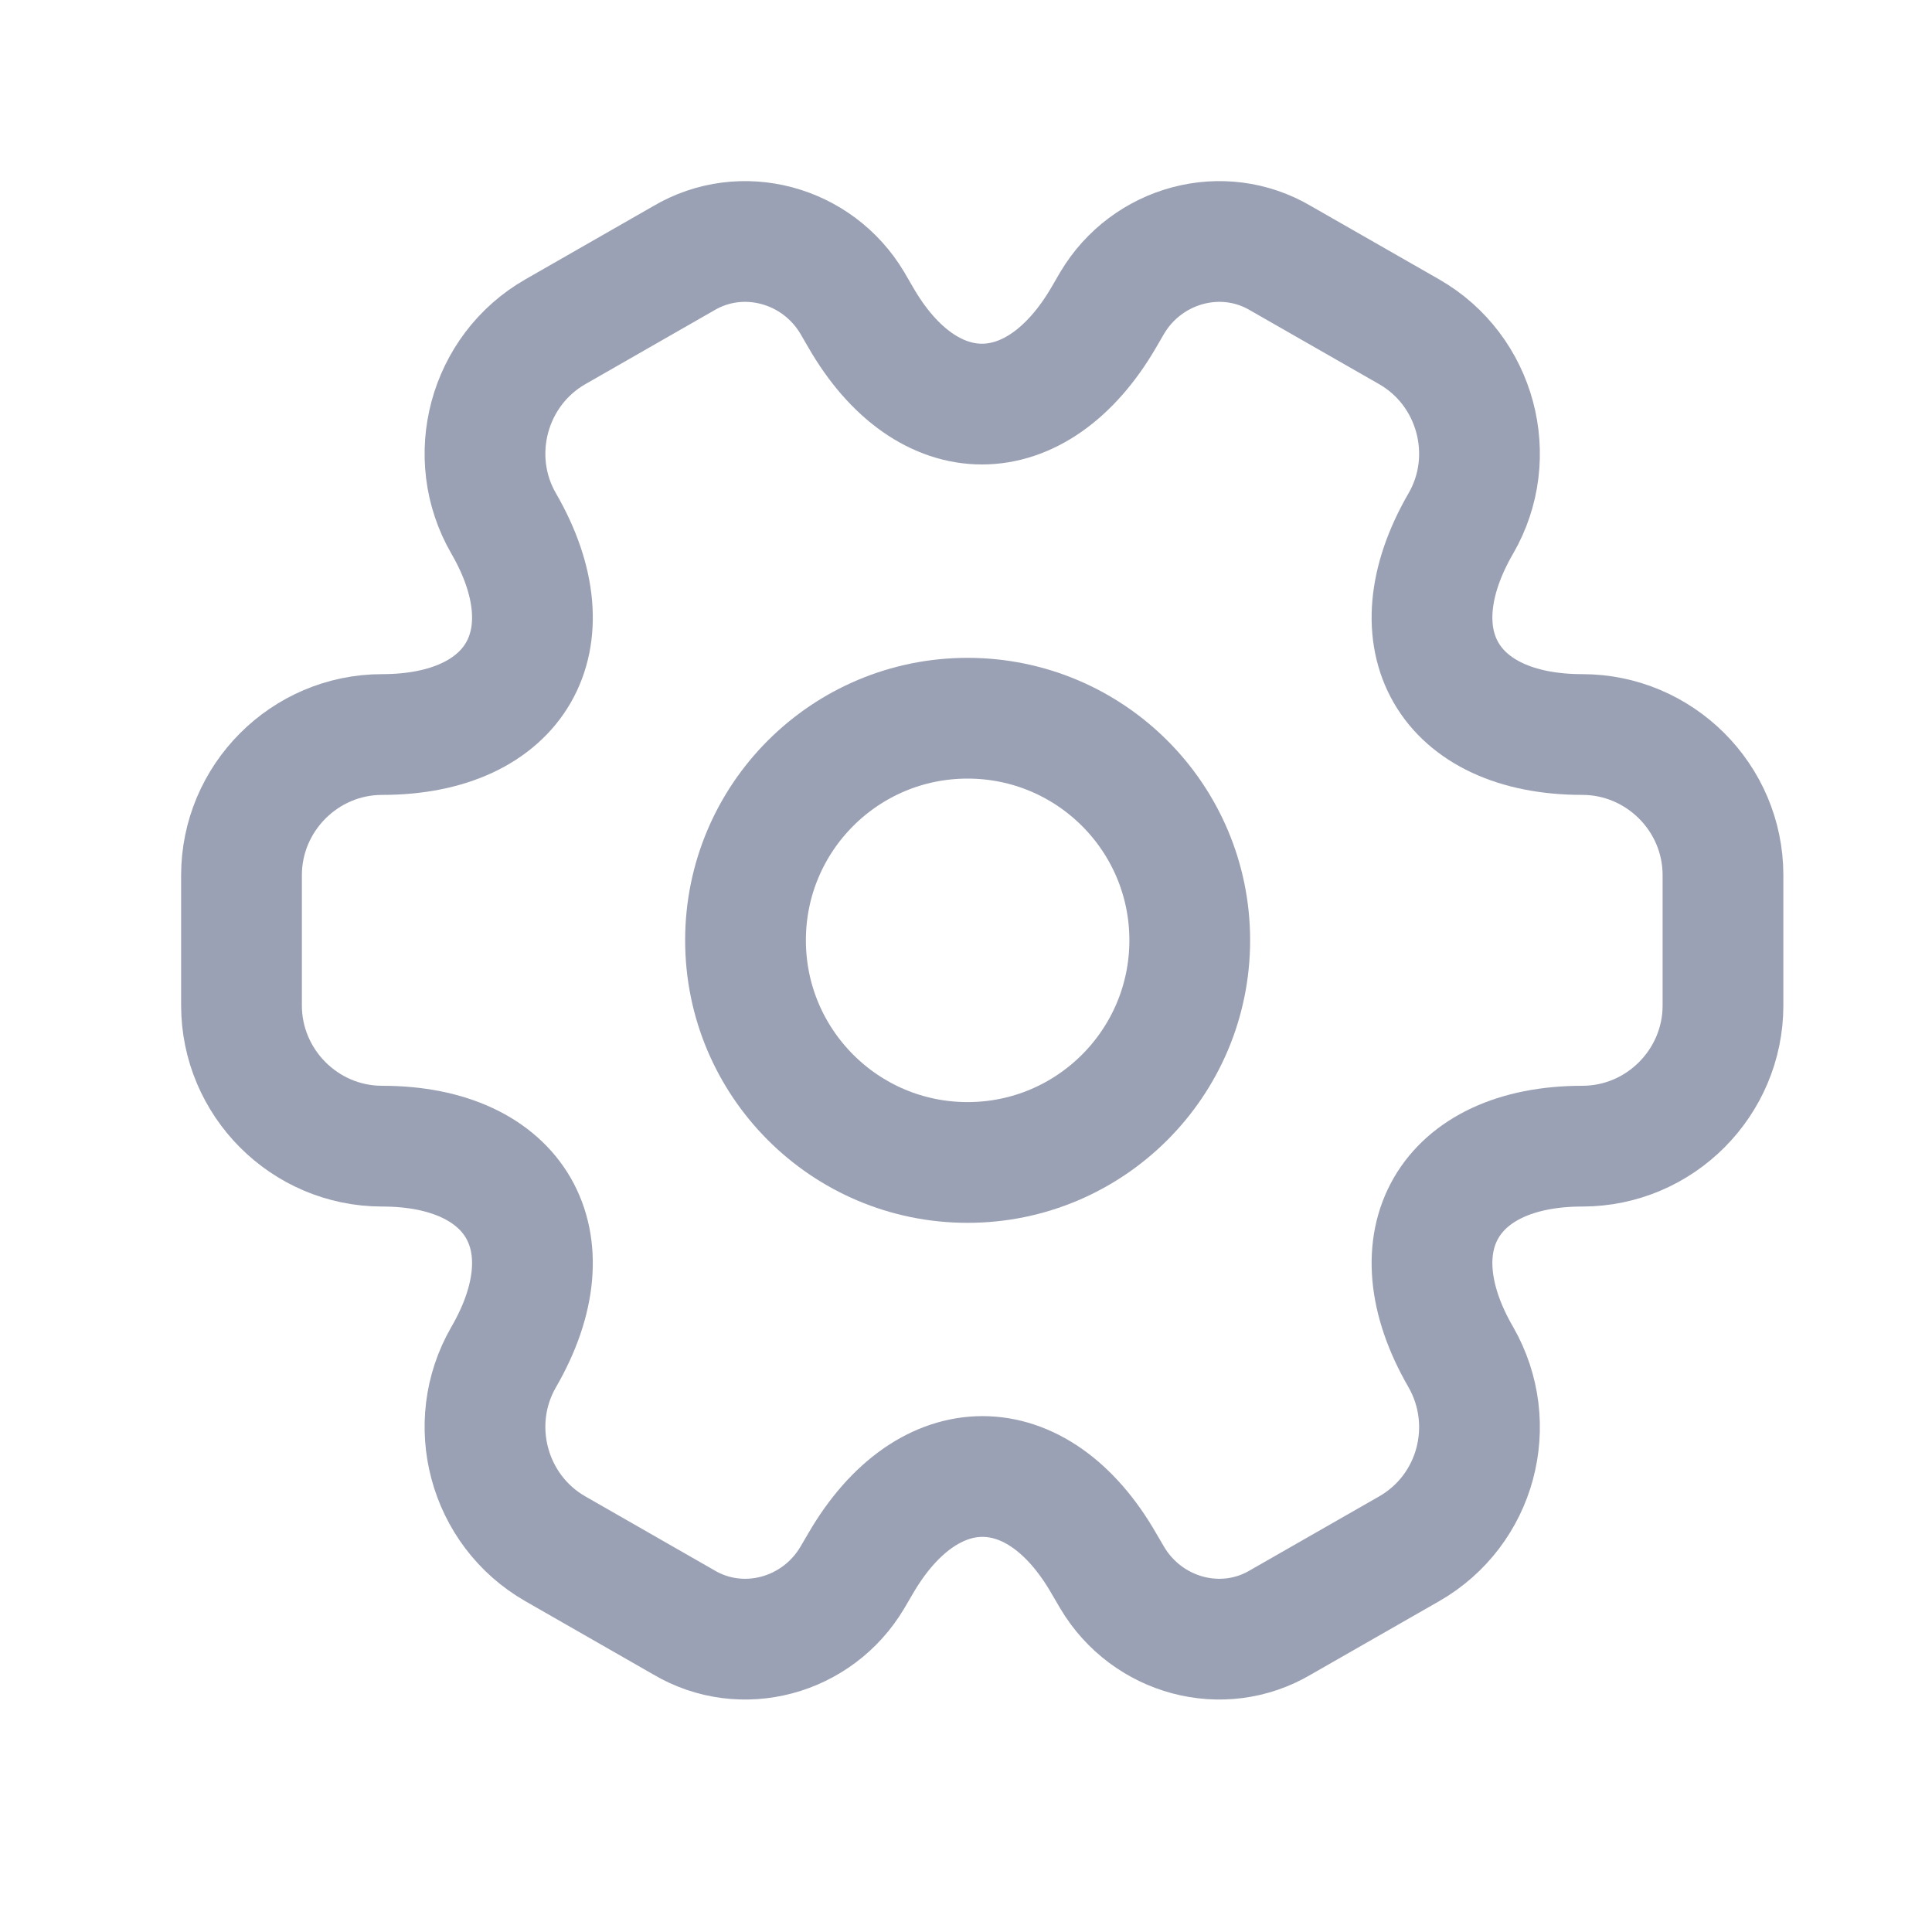 <svg width="16" height="16" viewBox="0 0 16 16" fill="none" xmlns="http://www.w3.org/2000/svg">
<path d="M8.013 9.627C9.029 9.627 9.853 8.803 9.853 7.787C9.853 6.771 9.029 5.948 8.013 5.948C6.997 5.948 6.174 6.771 6.174 7.787C6.174 8.803 6.997 9.627 8.013 9.627Z" stroke="#9BA1B4" stroke-miterlimit="10" stroke-linecap="round" stroke-linejoin="round"/>
<path d="M2 8.327V7.248C2 6.61 2.521 6.083 3.165 6.083C4.275 6.083 4.728 5.298 4.171 4.335C3.852 3.784 4.042 3.066 4.6 2.747L5.66 2.14C6.145 1.852 6.77 2.024 7.058 2.508L7.126 2.625C7.678 3.587 8.585 3.587 9.143 2.625L9.211 2.508C9.499 2.024 10.124 1.852 10.608 2.14L11.669 2.747C12.227 3.066 12.417 3.784 12.098 4.335C11.54 5.298 11.994 6.083 13.104 6.083C13.742 6.083 14.269 6.604 14.269 7.248V8.327C14.269 8.965 13.748 9.492 13.104 9.492C11.994 9.492 11.54 10.277 12.098 11.239C12.417 11.797 12.227 12.508 11.669 12.827L10.608 13.434C10.124 13.723 9.499 13.551 9.211 13.066L9.143 12.95C8.591 11.987 7.684 11.987 7.126 12.95L7.058 13.066C6.77 13.551 6.145 13.723 5.66 13.434L4.6 12.827C4.042 12.508 3.852 11.791 4.171 11.239C4.728 10.277 4.275 9.492 3.165 9.492C2.521 9.492 2 8.965 2 8.327Z" stroke="#9BA1B4" stroke-miterlimit="10" stroke-linecap="round" stroke-linejoin="round"/>
</svg>
